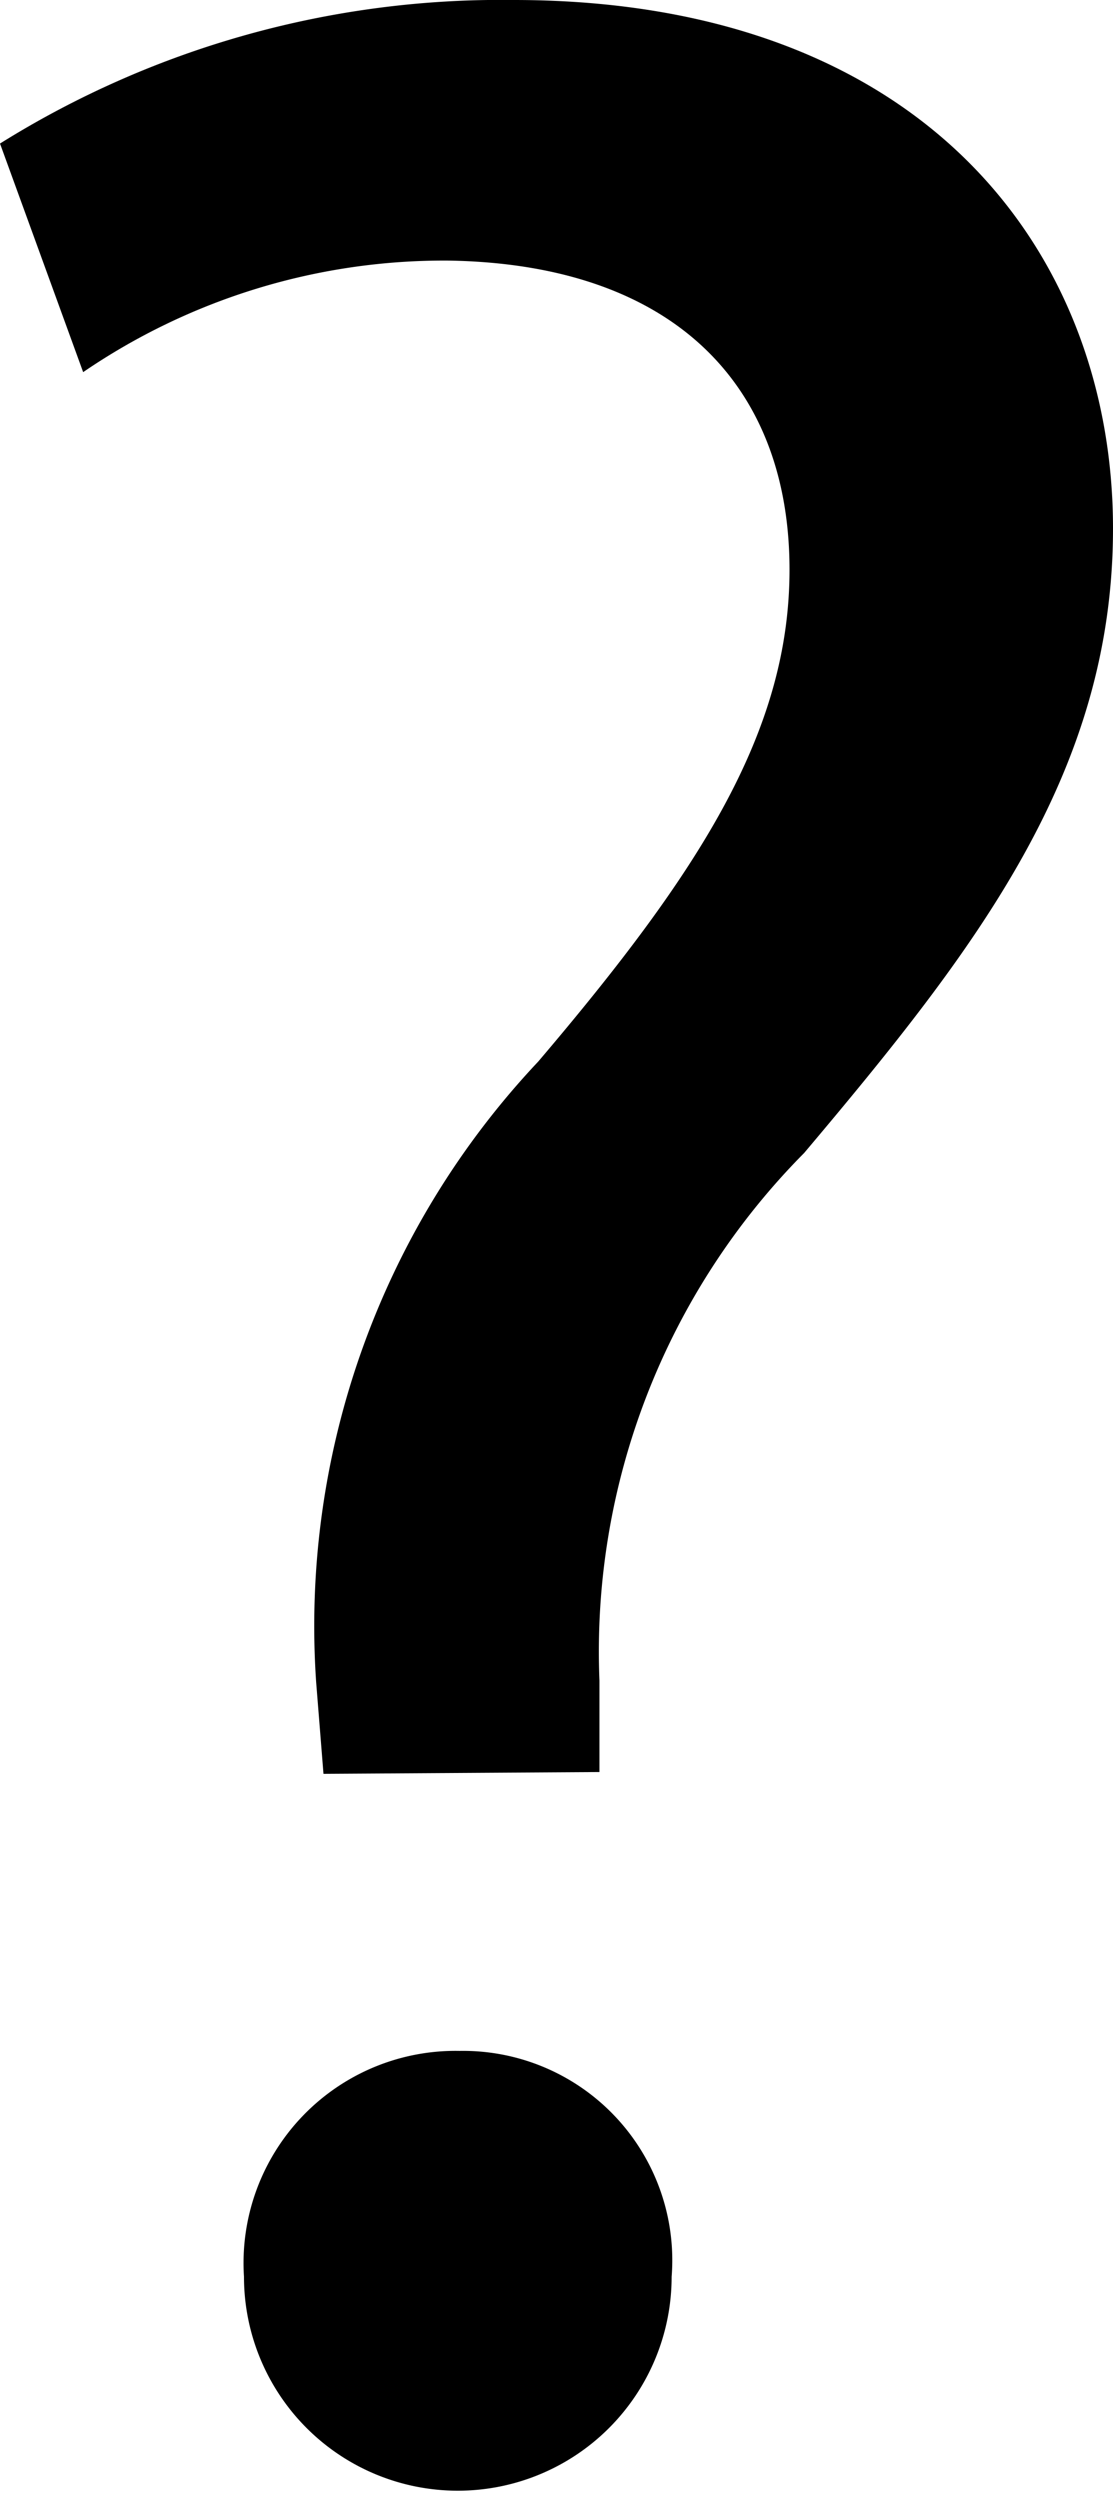 <svg id="Layer_1" data-name="Layer 1" xmlns="http://www.w3.org/2000/svg" viewBox="0 0 12.18 27.34"><path d="M13.45,21.73l-.08-1a9,9,0,0,1,2.43-6.79c1.77-2.08,2.75-3.61,2.75-5.38,0-2-1.25-3.34-3.73-3.38a7,7,0,0,0-4,1.22L9.91,3.9a10.35,10.35,0,0,1,5.62-1.57c4.52,0,6.56,2.79,6.56,5.78,0,2.67-1.49,4.59-3.38,6.83a7.74,7.74,0,0,0-2.24,5.77l0,1Zm-.87,5.5a2.32,2.32,0,0,1,2.36-2.47,2.29,2.29,0,0,1,2.32,2.47,2.34,2.34,0,1,1-4.68,0Z" transform="translate(-9.91 -2.33)"/></svg>